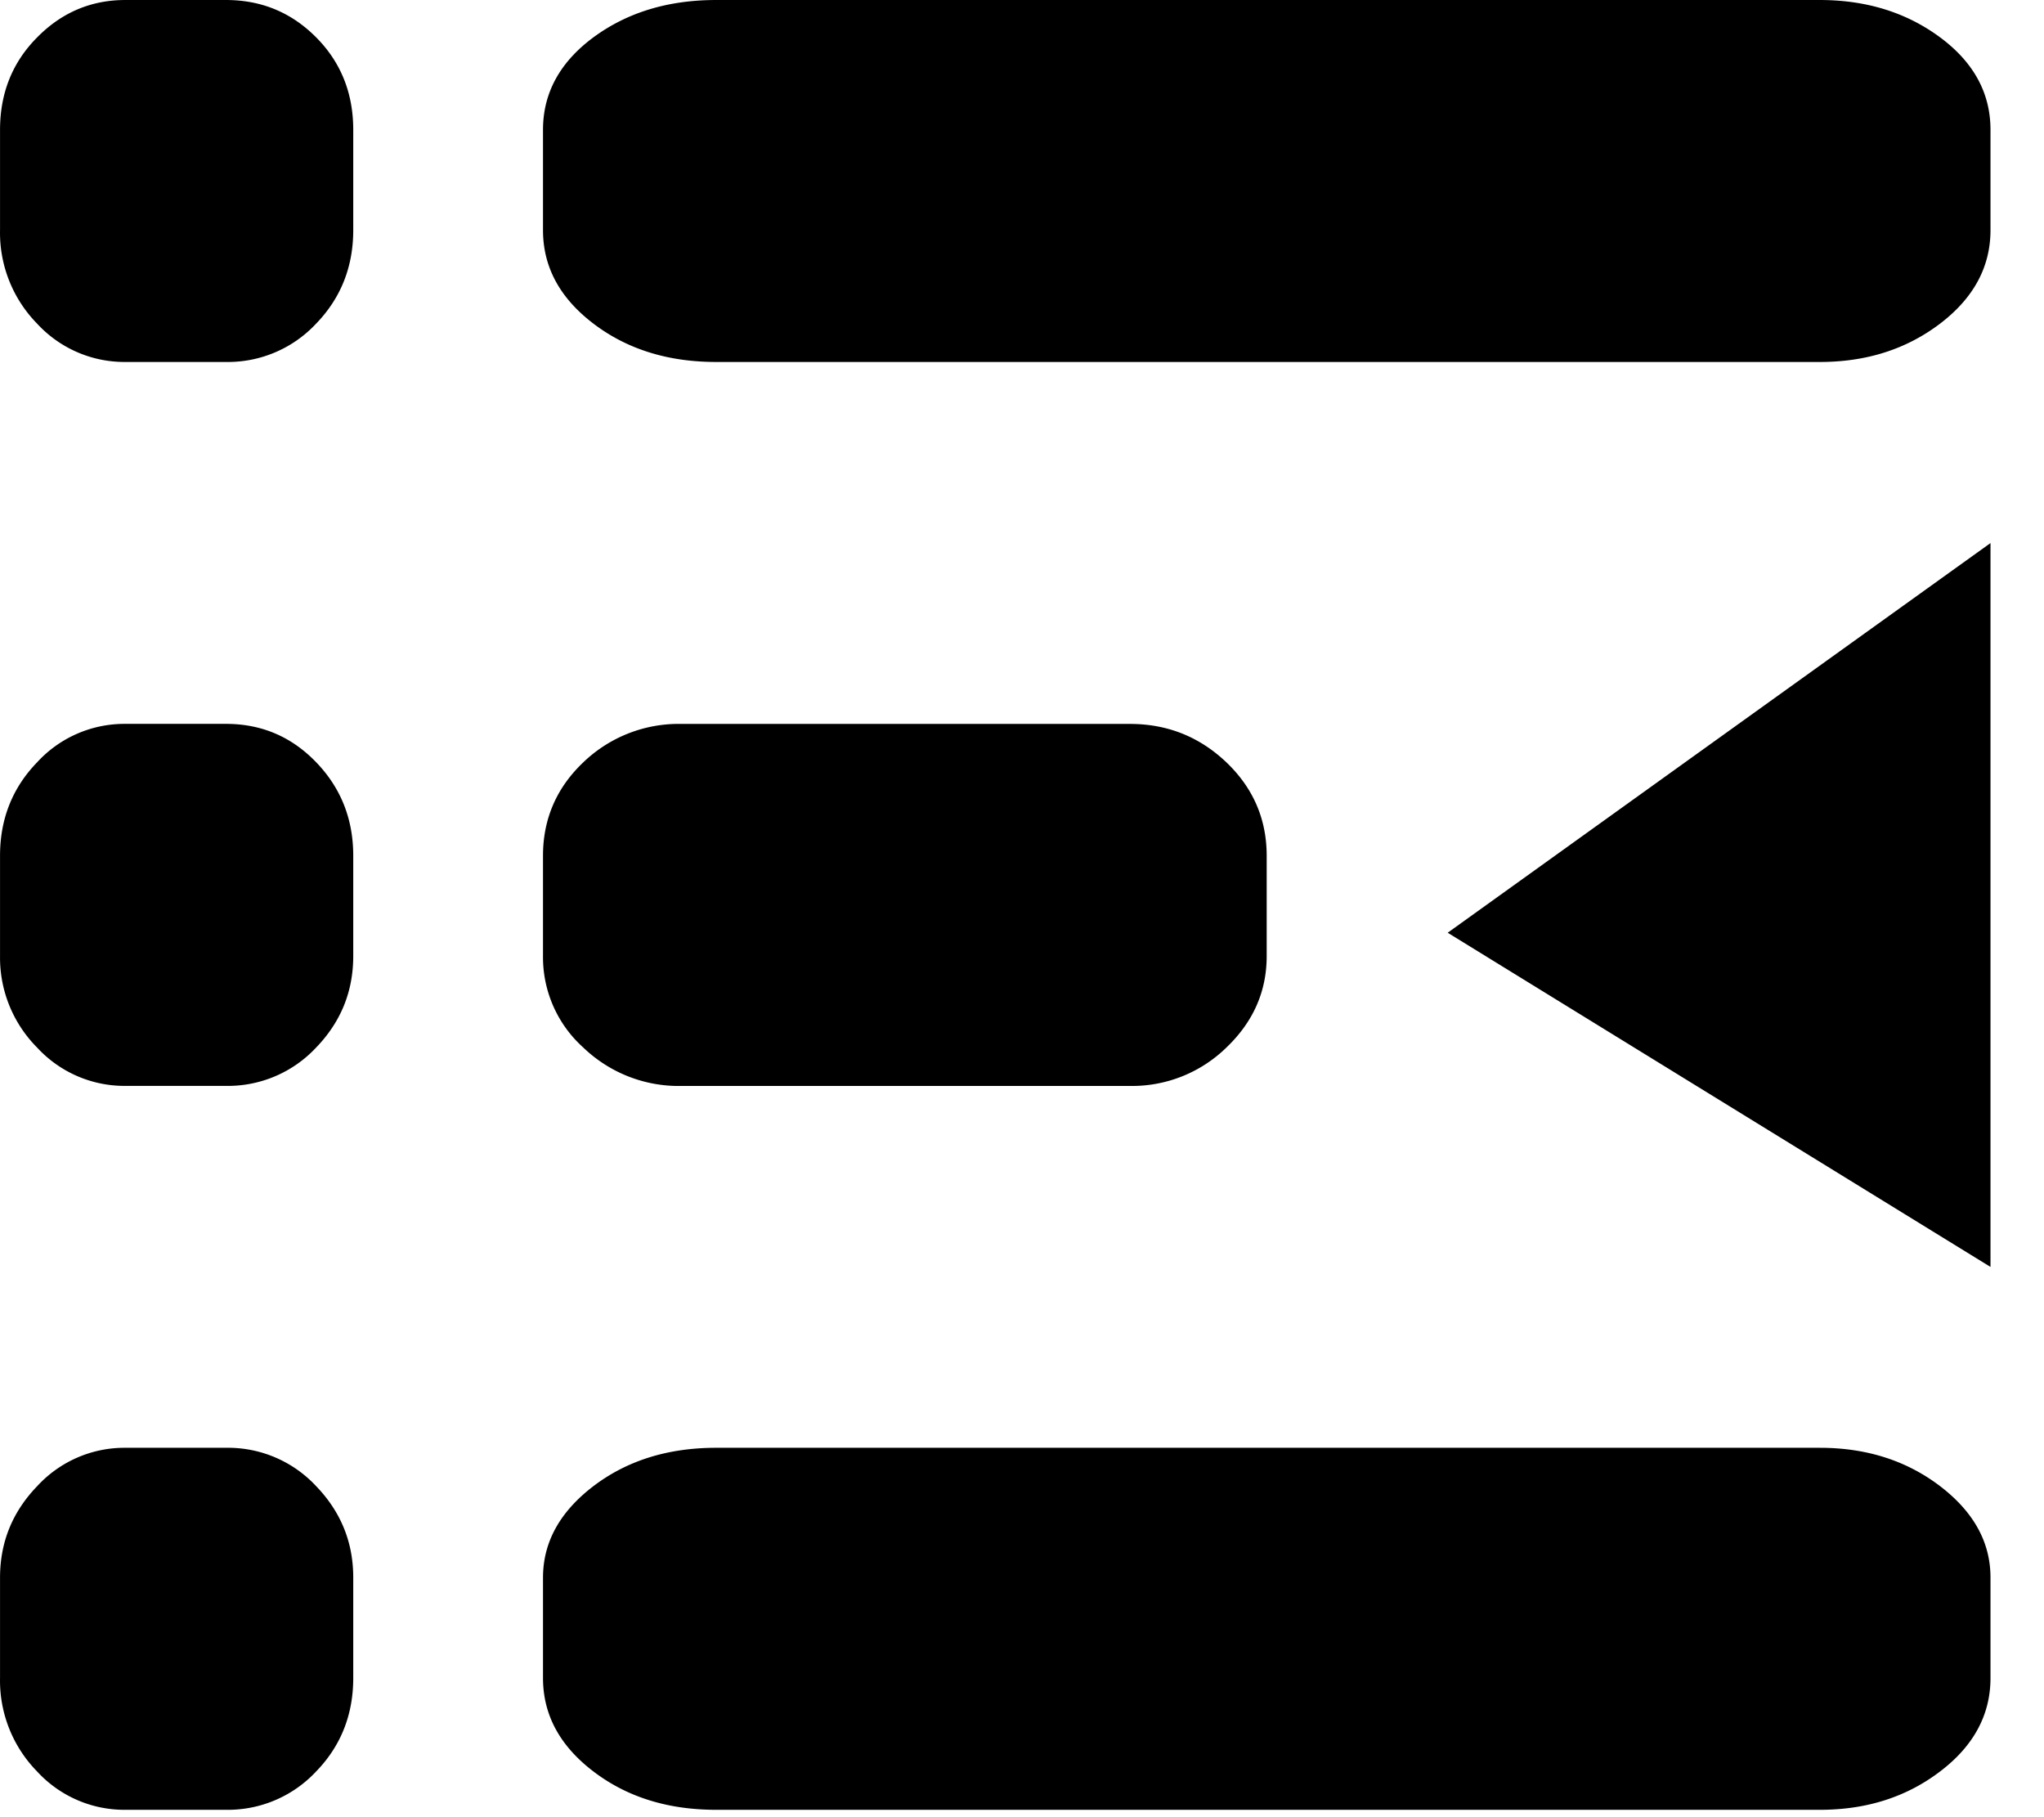 <?xml version="1.0" standalone="no"?><!DOCTYPE svg PUBLIC "-//W3C//DTD SVG 1.1//EN" "http://www.w3.org/Graphics/SVG/1.1/DTD/svg11.dtd"><svg class="icon" width="200px" height="177.78px" viewBox="0 0 1152 1024" version="1.1" xmlns="http://www.w3.org/2000/svg"><path d="M127.379 815.84a67.84 67.84 0 0 1 50.816 21.632c13.92 14.464 20.896 31.616 20.896 51.488v56.608c0 20.672-6.976 38.304-20.896 52.64-13.12 14.08-31.584 21.92-50.816 21.632H70.675a66.816 66.816 0 0 1-49.792-21.632A73.184 73.184 0 0 1 0.019 945.536v-56.48c0-20 6.976-37.12 20.928-51.584 12.736-13.888 30.816-21.76 49.632-21.632h56.768z m898.304 0c26.24 0 48.832 7.2 67.776 21.632 18.912 14.464 28.384 31.616 28.384 51.488v56.608c0 20.672-9.472 38.304-28.384 52.64-18.976 14.464-41.536 21.632-67.776 21.632H403.635c-27.2 0-50.272-7.168-69.216-21.632-18.912-14.432-28.384-31.904-28.384-52.672v-56.48c0-20 9.472-37.12 28.384-51.584 18.976-14.432 42.016-21.632 69.216-21.632h622.048z m96.16-509.856V713.92l-305.92-188.32 305.92-219.584zM127.379 407.904c20 0 36.896 7.2 50.816 21.632s20.896 32 20.896 52.672v56.48c0 20.032-6.976 37.152-20.896 51.584-13.12 14.08-31.584 21.92-50.816 21.632H70.675a66.944 66.944 0 0 1-49.792-21.632A71.84 71.84 0 0 1 0.019 538.752v-56.576c0-20.64 6.976-38.272 20.928-52.64 12.736-13.92 30.816-21.76 49.632-21.632h56.768z m509.504 0.032c21.024 0 39.104 7.2 54.304 21.632 15.104 14.432 22.72 32 22.72 52.672v56.48c0 20.032-7.616 37.152-22.72 51.584a76.064 76.064 0 0 1-54.304 21.632h-252.64a77.568 77.568 0 0 1-55.488-21.632 68.416 68.416 0 0 1-22.72-51.52v-56.576c0-20.64 7.584-38.272 22.72-52.64a77.504 77.504 0 0 1 55.488-21.632h252.64zM127.379 0c20 0 36.896 7.04 50.816 21.056s20.896 31.424 20.896 52.096v56.512c0 20.672-6.976 38.272-20.896 52.672-13.12 14.08-31.584 21.92-50.816 21.632H70.675a66.944 66.944 0 0 1-49.792-21.632A73.184 73.184 0 0 1 0.019 129.664V73.152C0.019 52.48 6.995 35.072 20.947 21.056 34.739 7.04 51.347 0 70.579 0h56.768z m898.304 0c26.24 0 48.832 7.04 67.776 21.056 18.912 14.016 28.384 31.424 28.384 52.096v56.512c0 20.672-9.472 38.272-28.384 52.672-18.976 14.432-41.536 21.632-67.776 21.632H403.635c-27.2 0-50.272-7.2-69.216-21.632-18.912-14.432-28.384-31.904-28.384-52.672V73.152c0-20.672 9.472-38.08 28.384-52.096C353.459 7.04 376.435 0 403.635 0h622.048z" /></svg>